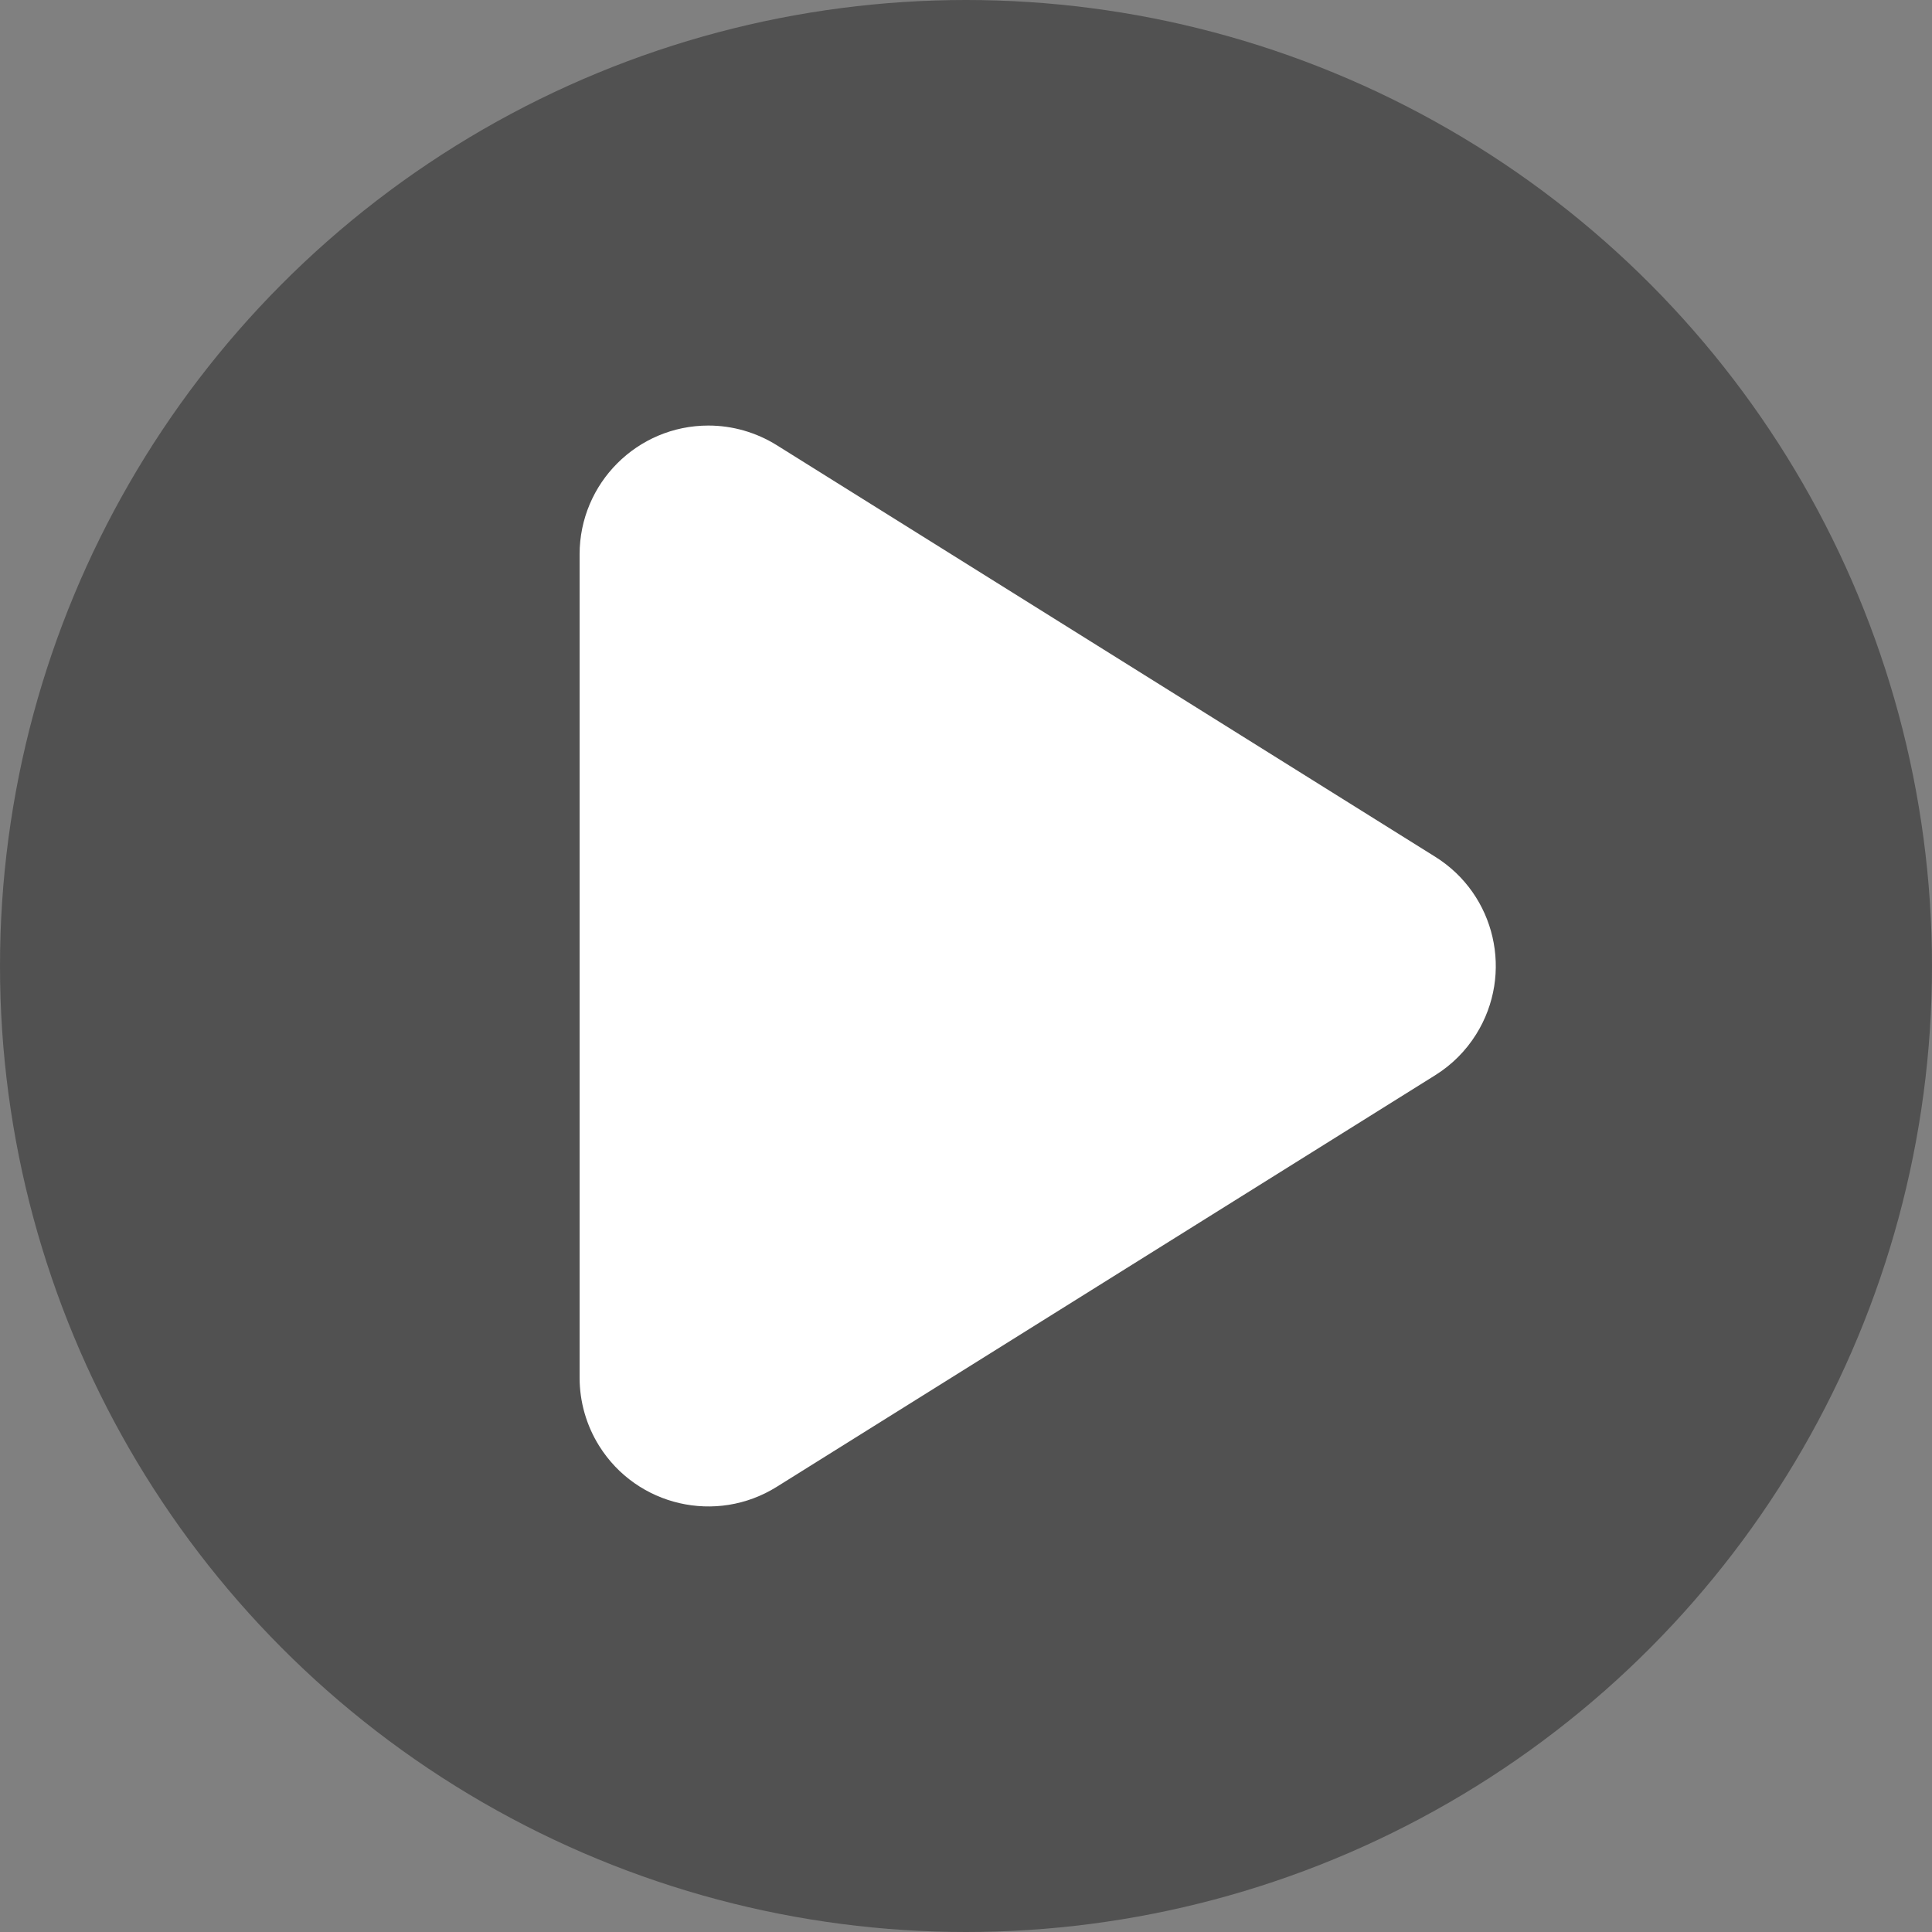 <?xml version="1.0" encoding="UTF-8"?>
<svg width="30px" height="30px" viewBox="0 0 30 30" version="1.1" xmlns="http://www.w3.org/2000/svg" xmlns:xlink="http://www.w3.org/1999/xlink">
    <rect x="0" y="0" width="30" height="30" fill="#808080" stroke="none"/>
    <g id="师资管理" stroke="none" stroke-width="1" fill="none" fill-rule="evenodd">
        <g id="师资档案详情" transform="translate(-355, -1042)">
            <g id="编组-11" transform="translate(272, 954)">
                <g id="编组-20" transform="translate(0, 48)">
                    <g id="编组-2" transform="translate(83, 40)">
                        <circle id="椭圆形" fill="#333333" opacity="0.6" cx="15" cy="15" r="15"></circle>
                        <path d="M18.696,9.714 L25.088,19.94 C25.673,20.877 25.388,22.111 24.452,22.696 C24.134,22.895 23.766,23 23.392,23 L10.608,23 C9.504,23 8.608,22.105 8.608,21 C8.608,20.625 8.714,20.258 8.912,19.94 L15.304,9.714 C15.889,8.777 17.123,8.492 18.06,9.078 C18.318,9.239 18.535,9.456 18.696,9.714 Z" id="三角形" fill="#FFFFFF" transform="translate(17, 15) rotate(-270) translate(-17, -15) "></path>
                    </g>
                </g>
            </g>
        </g>
    </g>
</svg>